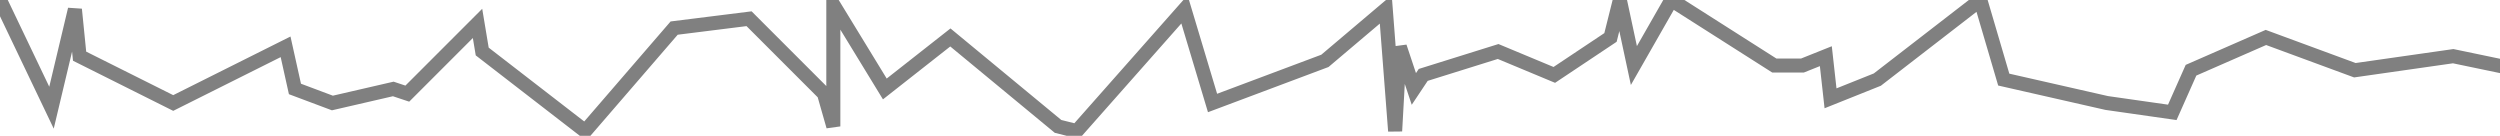 <svg version="1.1"
    width="100%" height="100%" 
    viewBox="0 0 534 29"
    preserveAspectRatio="none"
    xmlns="http://www.w3.org/2000/svg">
<desc>Created with Snap</desc>
<style>
    <!-- svg { background: black; } -->
    path { filter: drop-shadow( 0px -3px 0.6px gray); }
</style>
   <path d="M0,0,11 23,16 2,17 12,37 22,61 10,63 19,71 22,84 19,87 20,97 10,102 5,103 11,125 28,144 6,160 4,176 20,178 27,178 1,189 19,203 8,226 27,230 28,253 2,259 22,283 13,296 2,298 28,299 10,302 19,304 16,320 11,332 16,344 8,346 0,349 14,357 0,379 14,385 14,390 12,391 21,401 17,423 0,428 17,450 22,464 24,468 15,484 8,503 15,524 12,548 17,565 13,571 4,594 10,596 15,617 1,640 9,642 24,647 1,655 22,674 1,683 15,705 5,722 2,729 7,750 15 740 z" style="" fill="transparent" stroke="gray" stroke-width="3">
</path>
</svg>